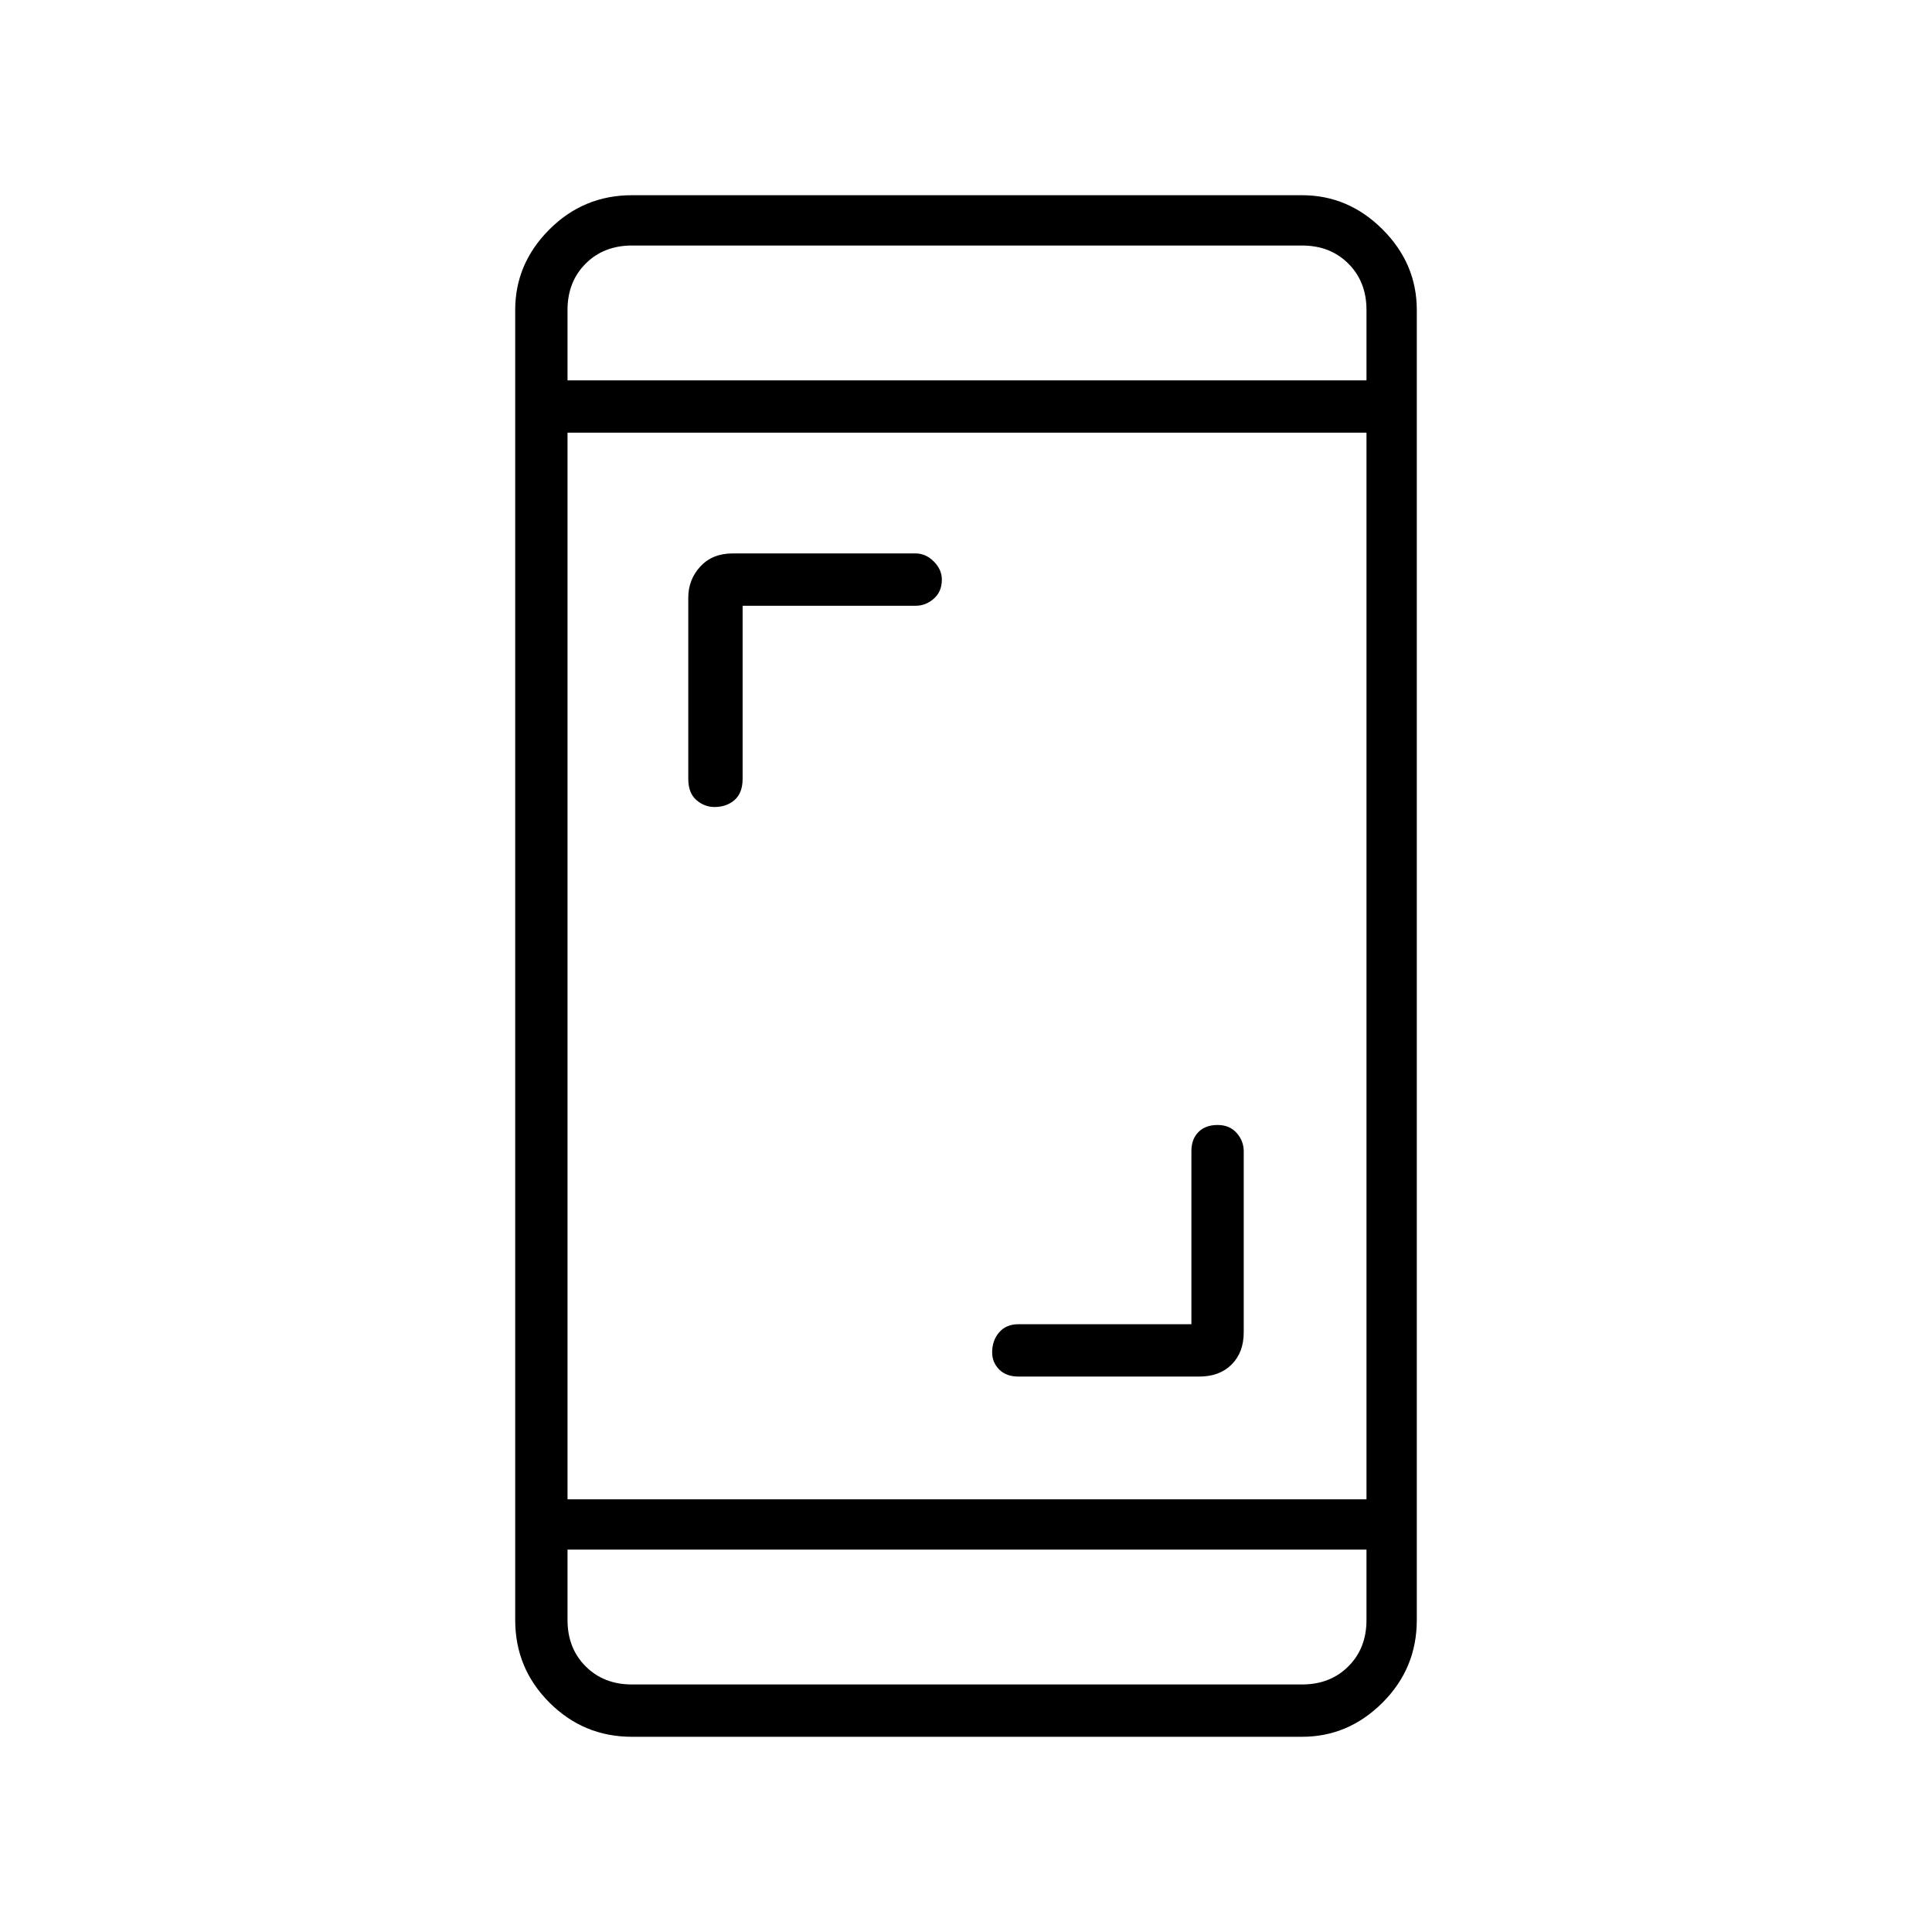 <svg xmlns="http://www.w3.org/2000/svg" height="24" width="24"><path d="M8.875 10.025q-.125 0-.225-.087-.1-.088-.1-.263v-2.25q0-.225.15-.388.15-.162.4-.162h2.275q.125 0 .225.1t.1.225q0 .15-.1.237-.1.088-.225.088h-2.15v2.15q0 .175-.1.263-.1.087-.25.087ZM12.65 17.1q-.15 0-.237-.087-.088-.088-.088-.213 0-.15.088-.25.087-.1.237-.1h2.15V14.3q0-.15.088-.238.087-.087.237-.087t.238.1q.087.1.087.225v2.25q0 .25-.15.4-.15.15-.4.15Zm-4.8 4.475q-.6 0-1.025-.425-.425-.425-.425-1.025V3.85q0-.575.425-1 .425-.425 1.025-.425h8.325q.575 0 1 .425.425.425.425 1v16.275q0 .6-.425 1.025-.425.425-1 .425Zm-.8-2.95h9.925V5.375H7.05Zm0 .625v.875q0 .35.225.575.225.225.575.225h8.325q.35 0 .575-.225.225-.225.225-.575v-.875Zm0-14.525h9.925V3.85q0-.35-.225-.575-.225-.225-.575-.225H7.85q-.35 0-.575.225-.225.225-.225.575Zm0-1.675V4.725 3.05Zm0 17.875V19.25v1.675Z"/></svg>